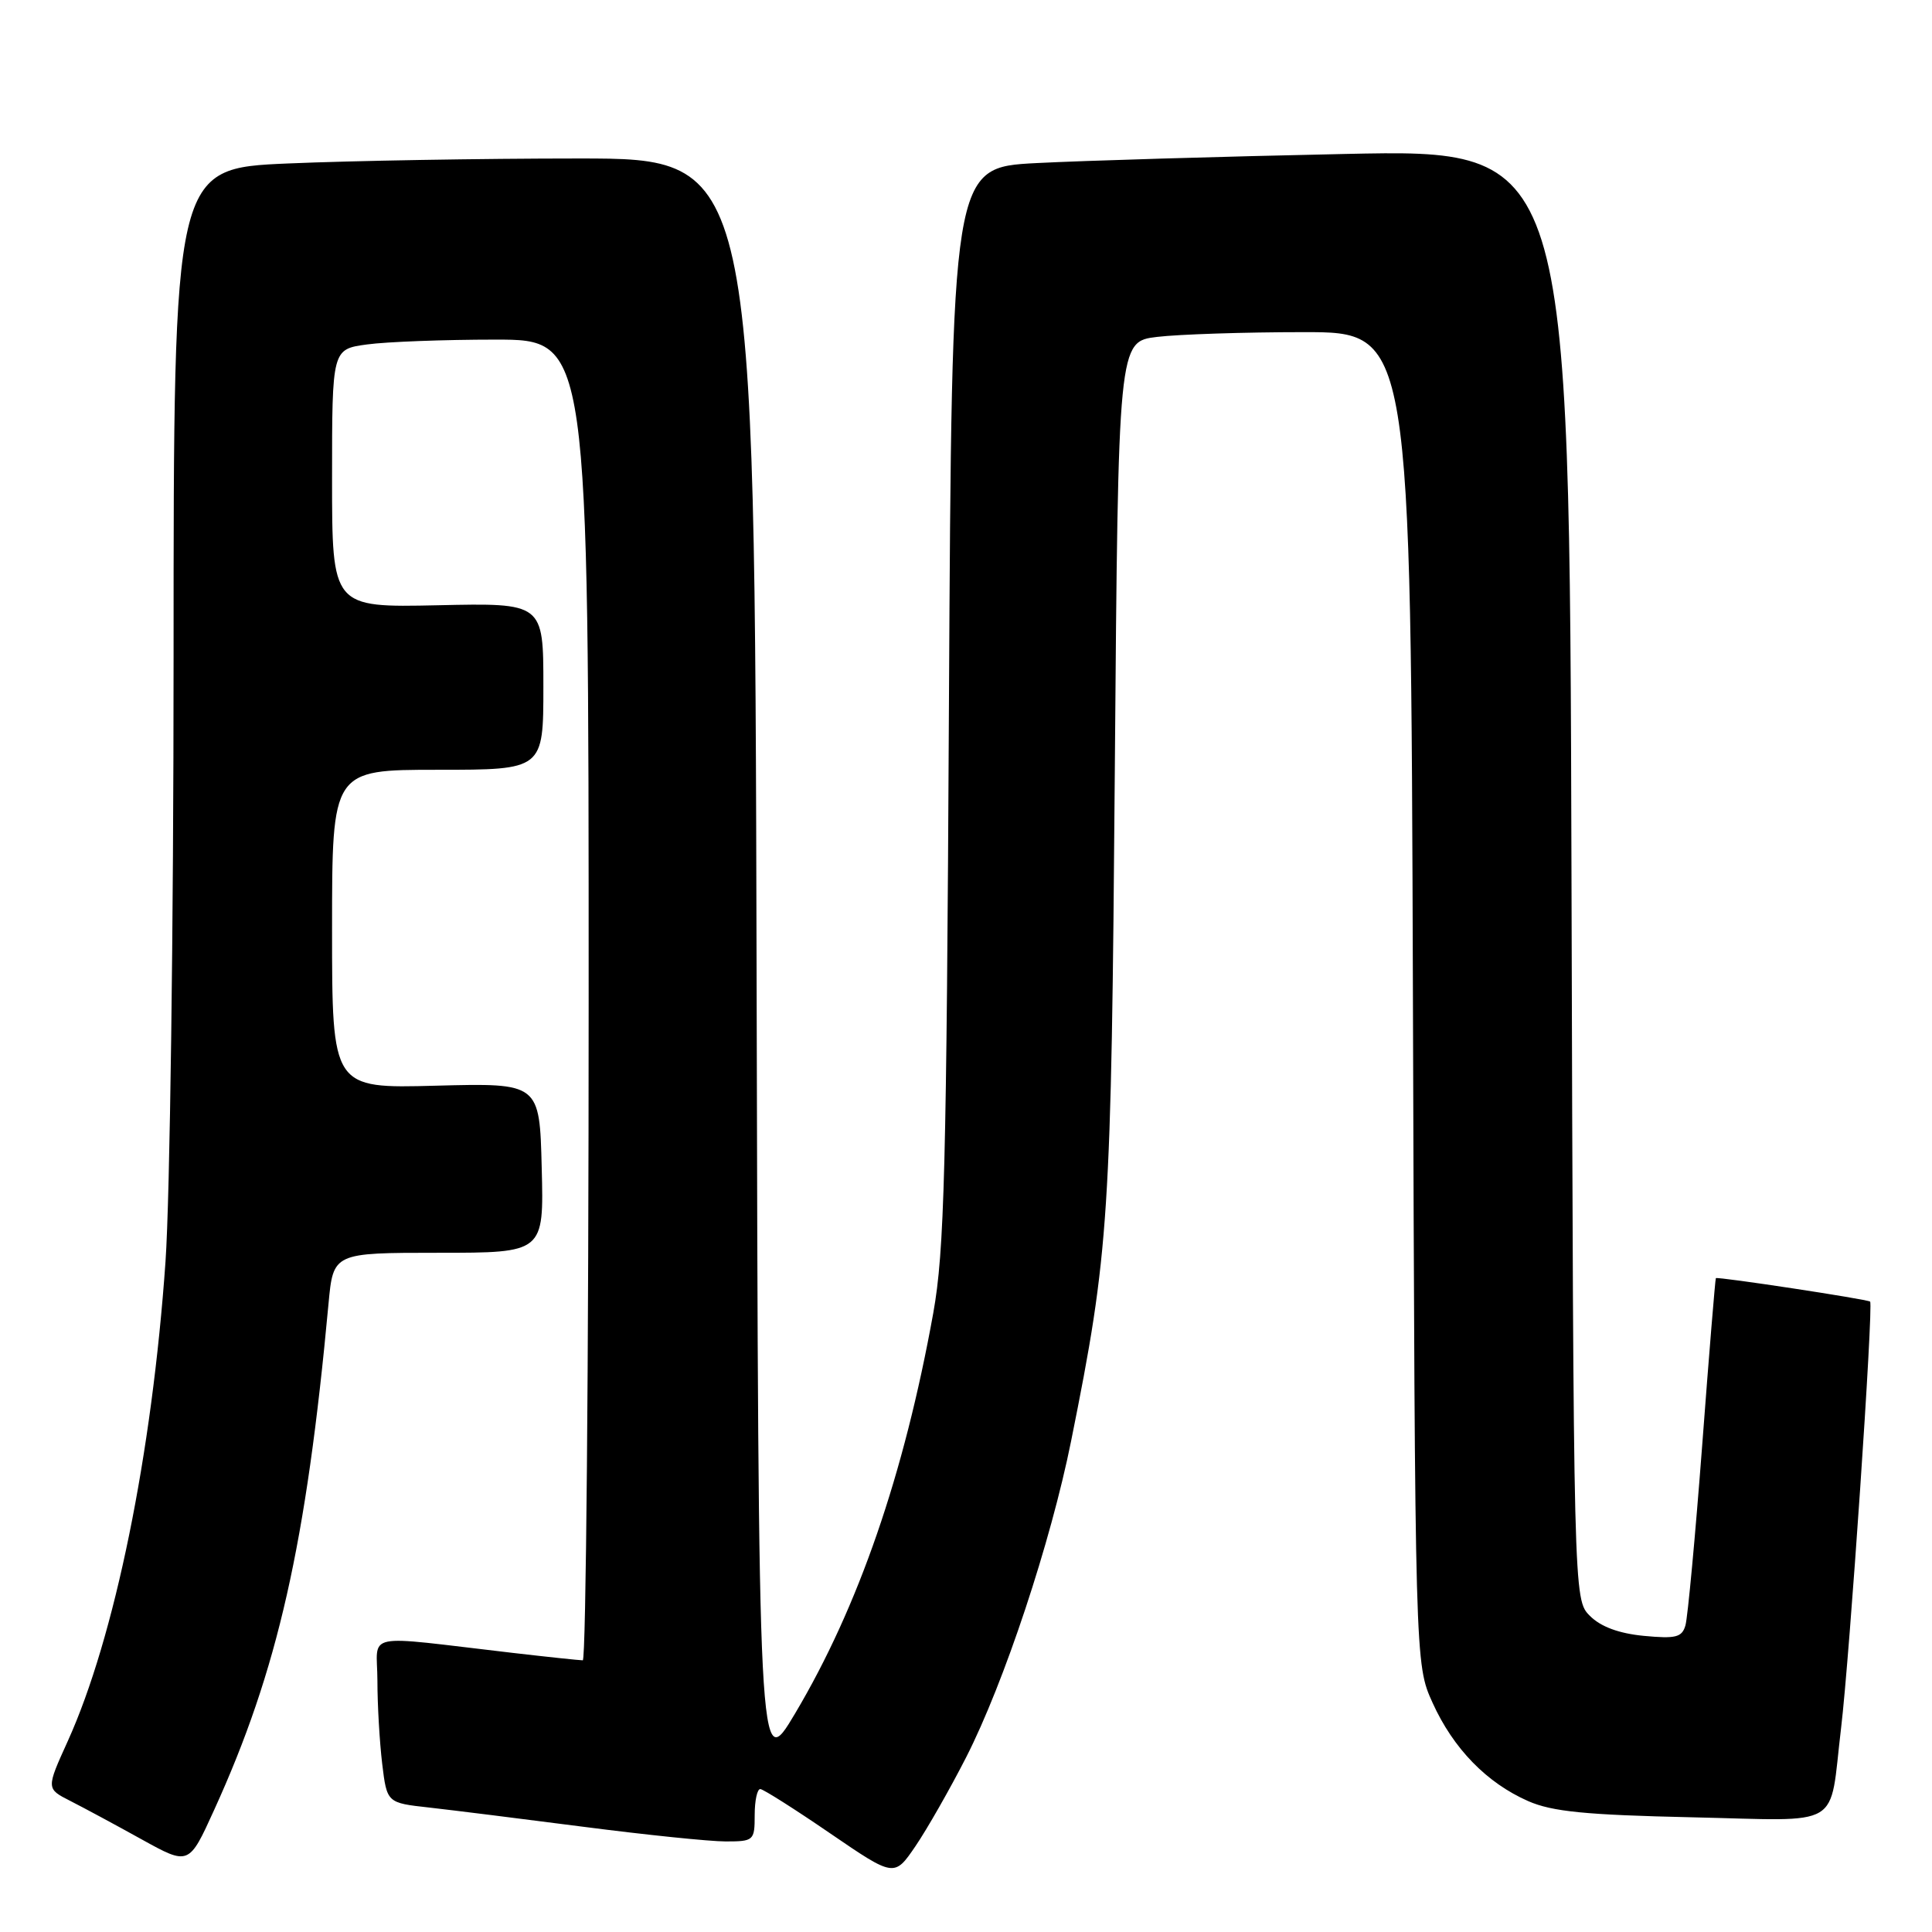 <?xml version="1.0" encoding="UTF-8" standalone="no"?>
<!DOCTYPE svg PUBLIC "-//W3C//DTD SVG 1.1//EN" "http://www.w3.org/Graphics/SVG/1.1/DTD/svg11.dtd" >
<svg xmlns="http://www.w3.org/2000/svg" xmlns:xlink="http://www.w3.org/1999/xlink" version="1.1" viewBox="0 0 256 256">
 <g >
 <path fill="currentColor"
d=" M 128.02 232.85 C 133.05 222.99 139.23 204.36 141.93 190.93 C 146.98 165.80 147.25 161.52 147.72 101.88 C 148.17 45.26 148.17 45.26 153.33 44.64 C 156.18 44.30 164.90 44.01 172.72 44.01 C 186.94 44.00 186.94 44.00 187.22 132.25 C 187.50 220.50 187.50 220.50 189.82 225.62 C 192.56 231.68 196.99 236.24 202.50 238.66 C 205.68 240.05 210.12 240.49 224.15 240.80 C 244.51 241.25 242.32 242.55 243.95 229.00 C 245.09 219.53 248.26 172.92 247.80 172.47 C 247.48 172.16 227.60 169.14 227.36 169.36 C 227.28 169.44 226.46 179.40 225.55 191.50 C 224.63 203.60 223.63 214.34 223.33 215.37 C 222.87 216.96 222.05 217.16 217.81 216.76 C 214.51 216.44 212.10 215.55 210.67 214.11 C 208.50 211.94 208.50 211.94 208.23 115.86 C 207.96 19.77 207.96 19.77 178.23 20.40 C 161.88 20.74 143.46 21.29 137.31 21.61 C 126.12 22.19 126.12 22.19 125.74 93.34 C 125.42 155.05 125.14 165.76 123.66 174.00 C 119.80 195.38 113.74 212.94 105.35 227.05 C 100.50 235.20 100.50 235.20 100.25 128.10 C 99.99 21.00 99.99 21.00 76.65 21.00 C 63.82 21.00 46.50 21.30 38.16 21.66 C 23.00 22.31 23.00 22.31 23.00 87.08 C 23.00 122.78 22.52 158.72 21.93 167.17 C 20.15 192.67 15.19 217.01 8.97 230.73 C 6.12 237.01 6.12 237.01 9.31 238.63 C 11.06 239.52 15.32 241.81 18.76 243.72 C 25.03 247.19 25.03 247.19 28.37 239.84 C 36.81 221.33 40.58 204.64 43.53 172.75 C 44.16 166.00 44.16 166.00 58.11 166.00 C 72.07 166.00 72.07 166.00 71.78 154.75 C 71.50 143.50 71.50 143.50 57.75 143.86 C 44.00 144.23 44.00 144.23 44.00 123.11 C 44.00 102.00 44.00 102.00 58.00 102.00 C 72.00 102.00 72.00 102.00 72.00 90.95 C 72.00 79.89 72.00 79.89 58.00 80.20 C 44.00 80.50 44.00 80.50 44.00 63.39 C 44.00 46.27 44.00 46.27 48.64 45.64 C 51.19 45.29 58.84 45.00 65.64 45.00 C 78.00 45.00 78.00 45.00 78.00 132.50 C 78.00 180.62 77.65 220.00 77.22 220.00 C 76.80 220.00 72.63 219.56 67.97 219.02 C 47.64 216.66 50.00 216.17 50.01 222.72 C 50.01 225.90 50.30 230.84 50.64 233.69 C 51.27 238.89 51.27 238.89 56.88 239.51 C 59.97 239.86 69.21 241.01 77.40 242.07 C 85.60 243.13 94.04 244.00 96.15 244.00 C 99.88 244.00 100.00 243.89 100.00 240.50 C 100.00 238.57 100.34 237.03 100.75 237.06 C 101.16 237.09 105.33 239.73 110.00 242.93 C 118.50 248.74 118.50 248.74 121.31 244.62 C 122.85 242.35 125.87 237.06 128.02 232.85 Z "/>
</g>
</svg>